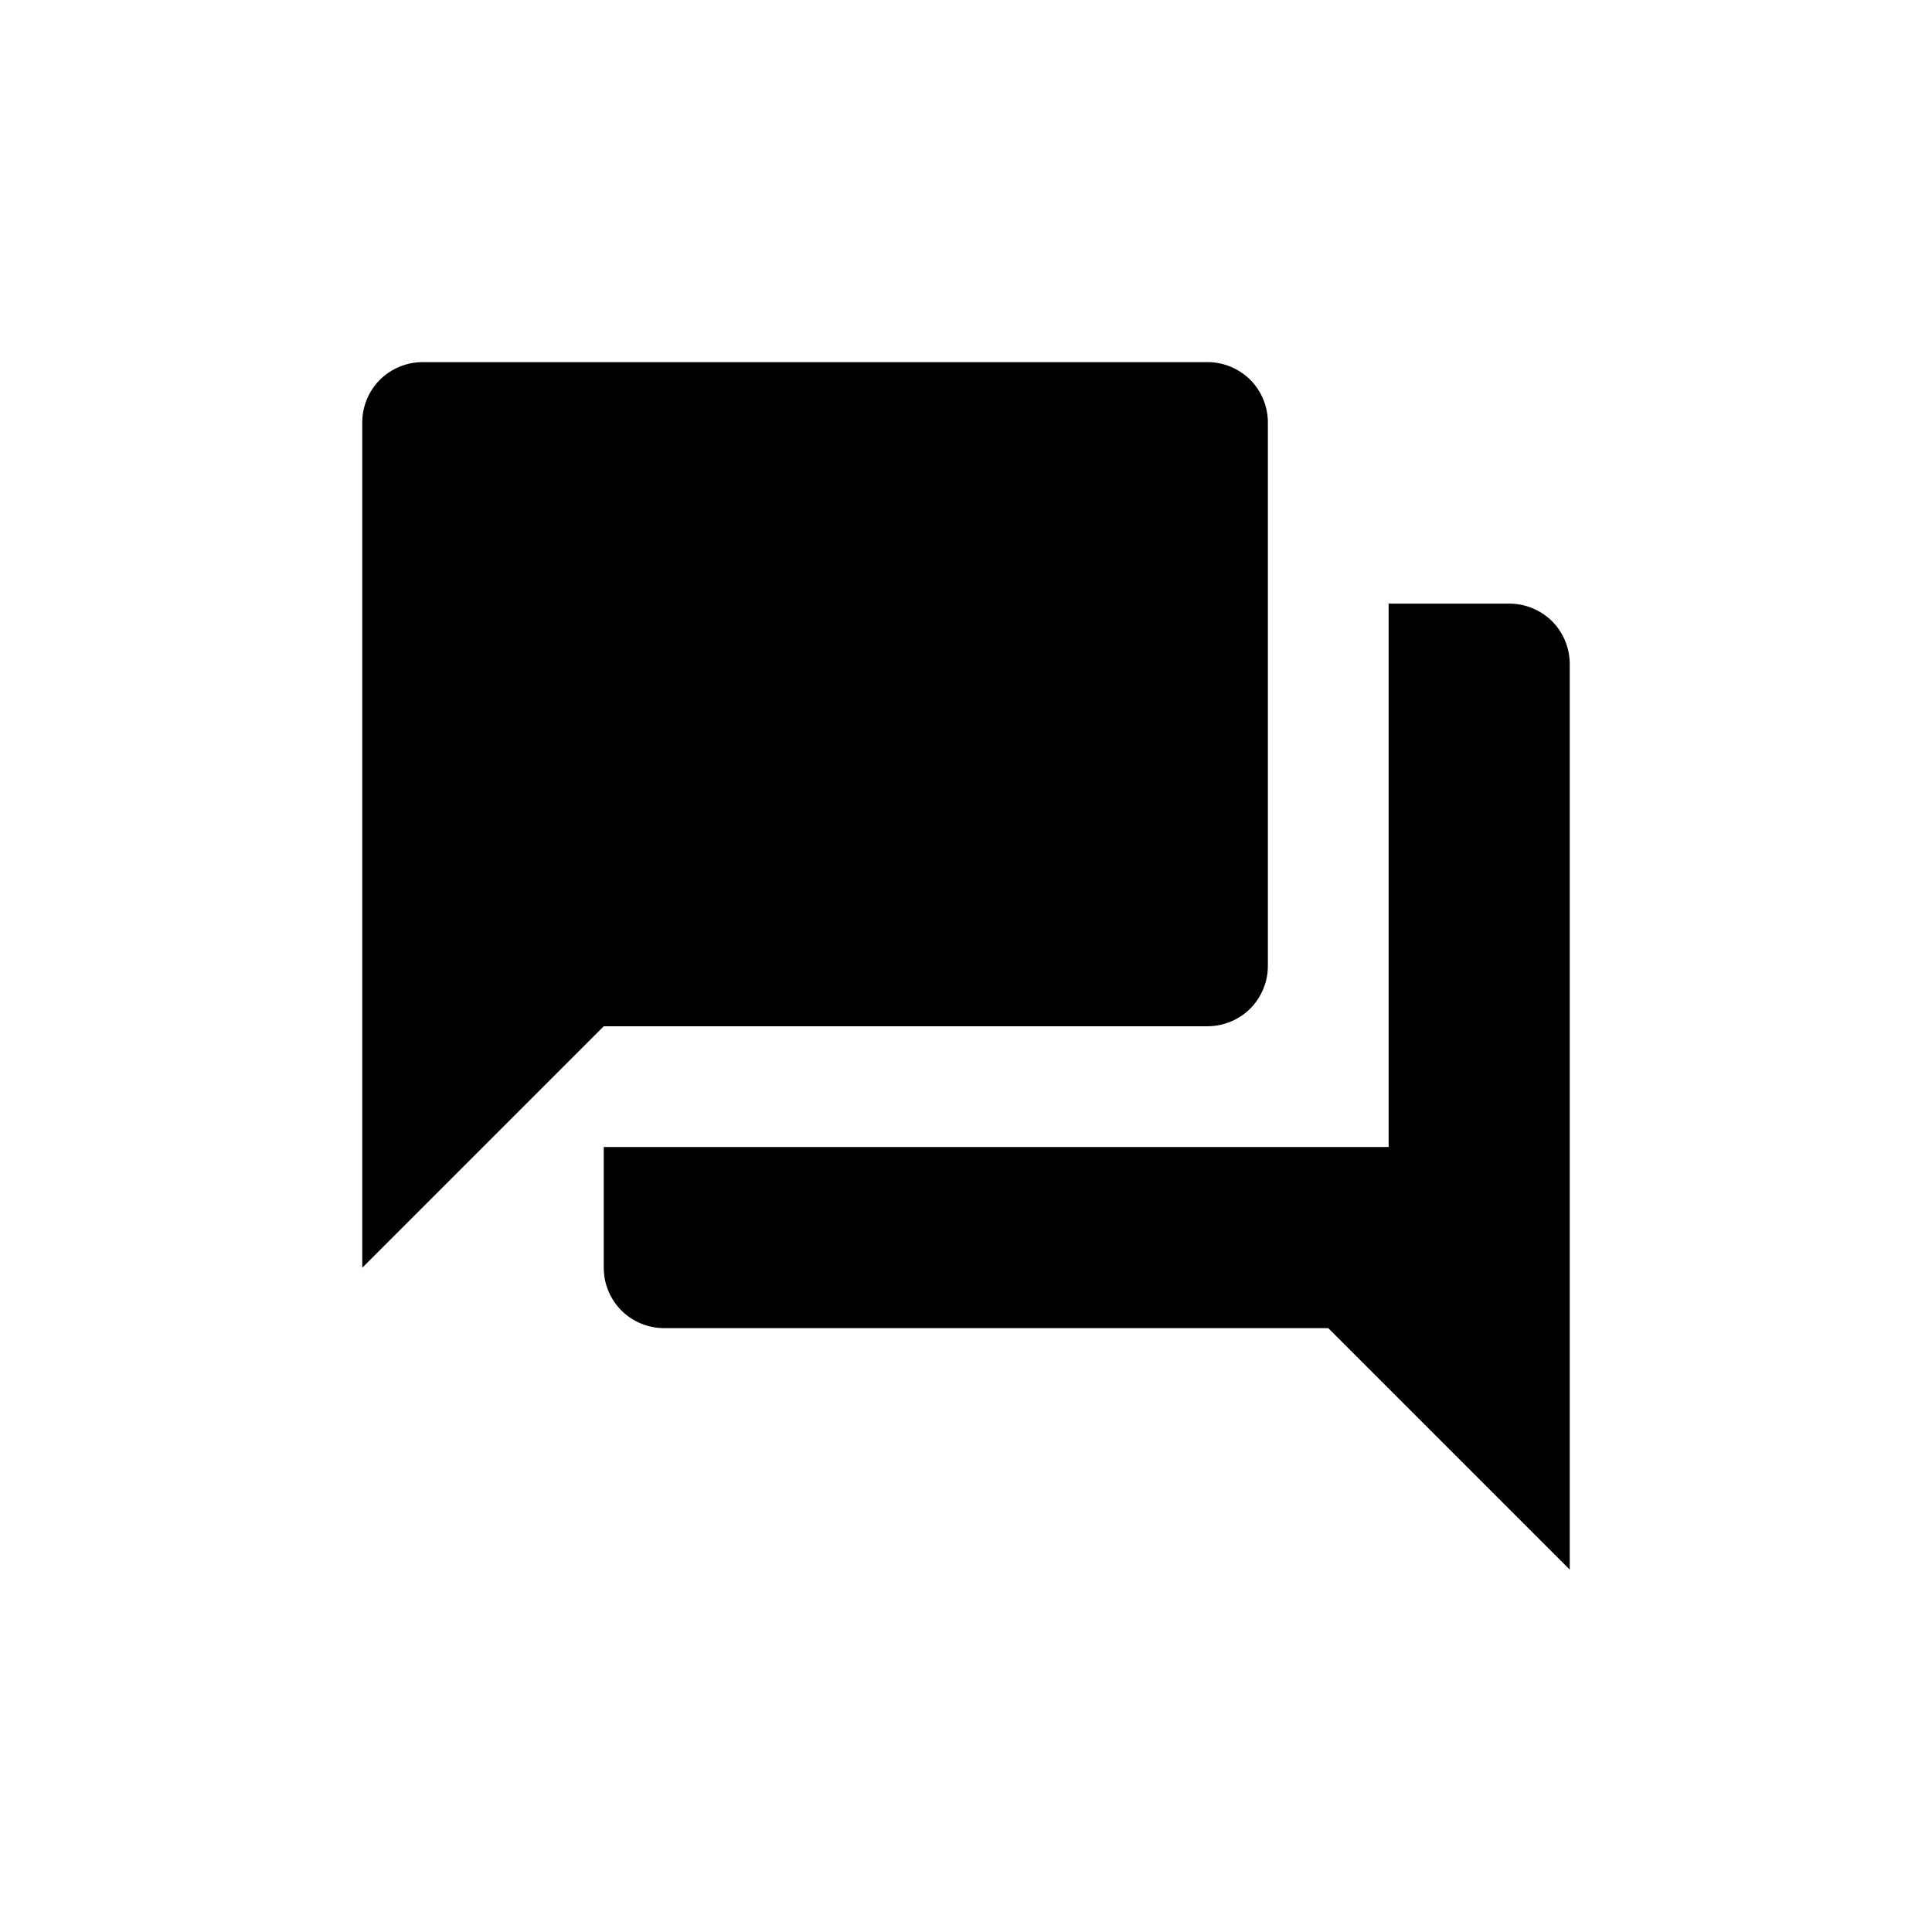 <svg viewBox="0 0 16 16" fill="none" xmlns="http://www.w3.org/2000/svg">
<path d="M12.5 4.999H11.5V9.499H5V10.499C5 10.632 5.053 10.759 5.146 10.853C5.24 10.946 5.367 10.999 5.5 10.999H11L13 12.999V5.499C13 5.366 12.947 5.239 12.854 5.145C12.76 5.052 12.633 4.999 12.5 4.999ZM10.5 7.999V3.499C10.5 3.366 10.447 3.239 10.354 3.145C10.26 3.052 10.133 2.999 10 2.999H3.5C3.367 2.999 3.24 3.052 3.146 3.145C3.053 3.239 3 3.366 3 3.499V10.499L5 8.499H10C10.133 8.499 10.26 8.446 10.354 8.353C10.447 8.259 10.5 8.132 10.5 7.999Z" fill="currentcolor"/>
</svg>
